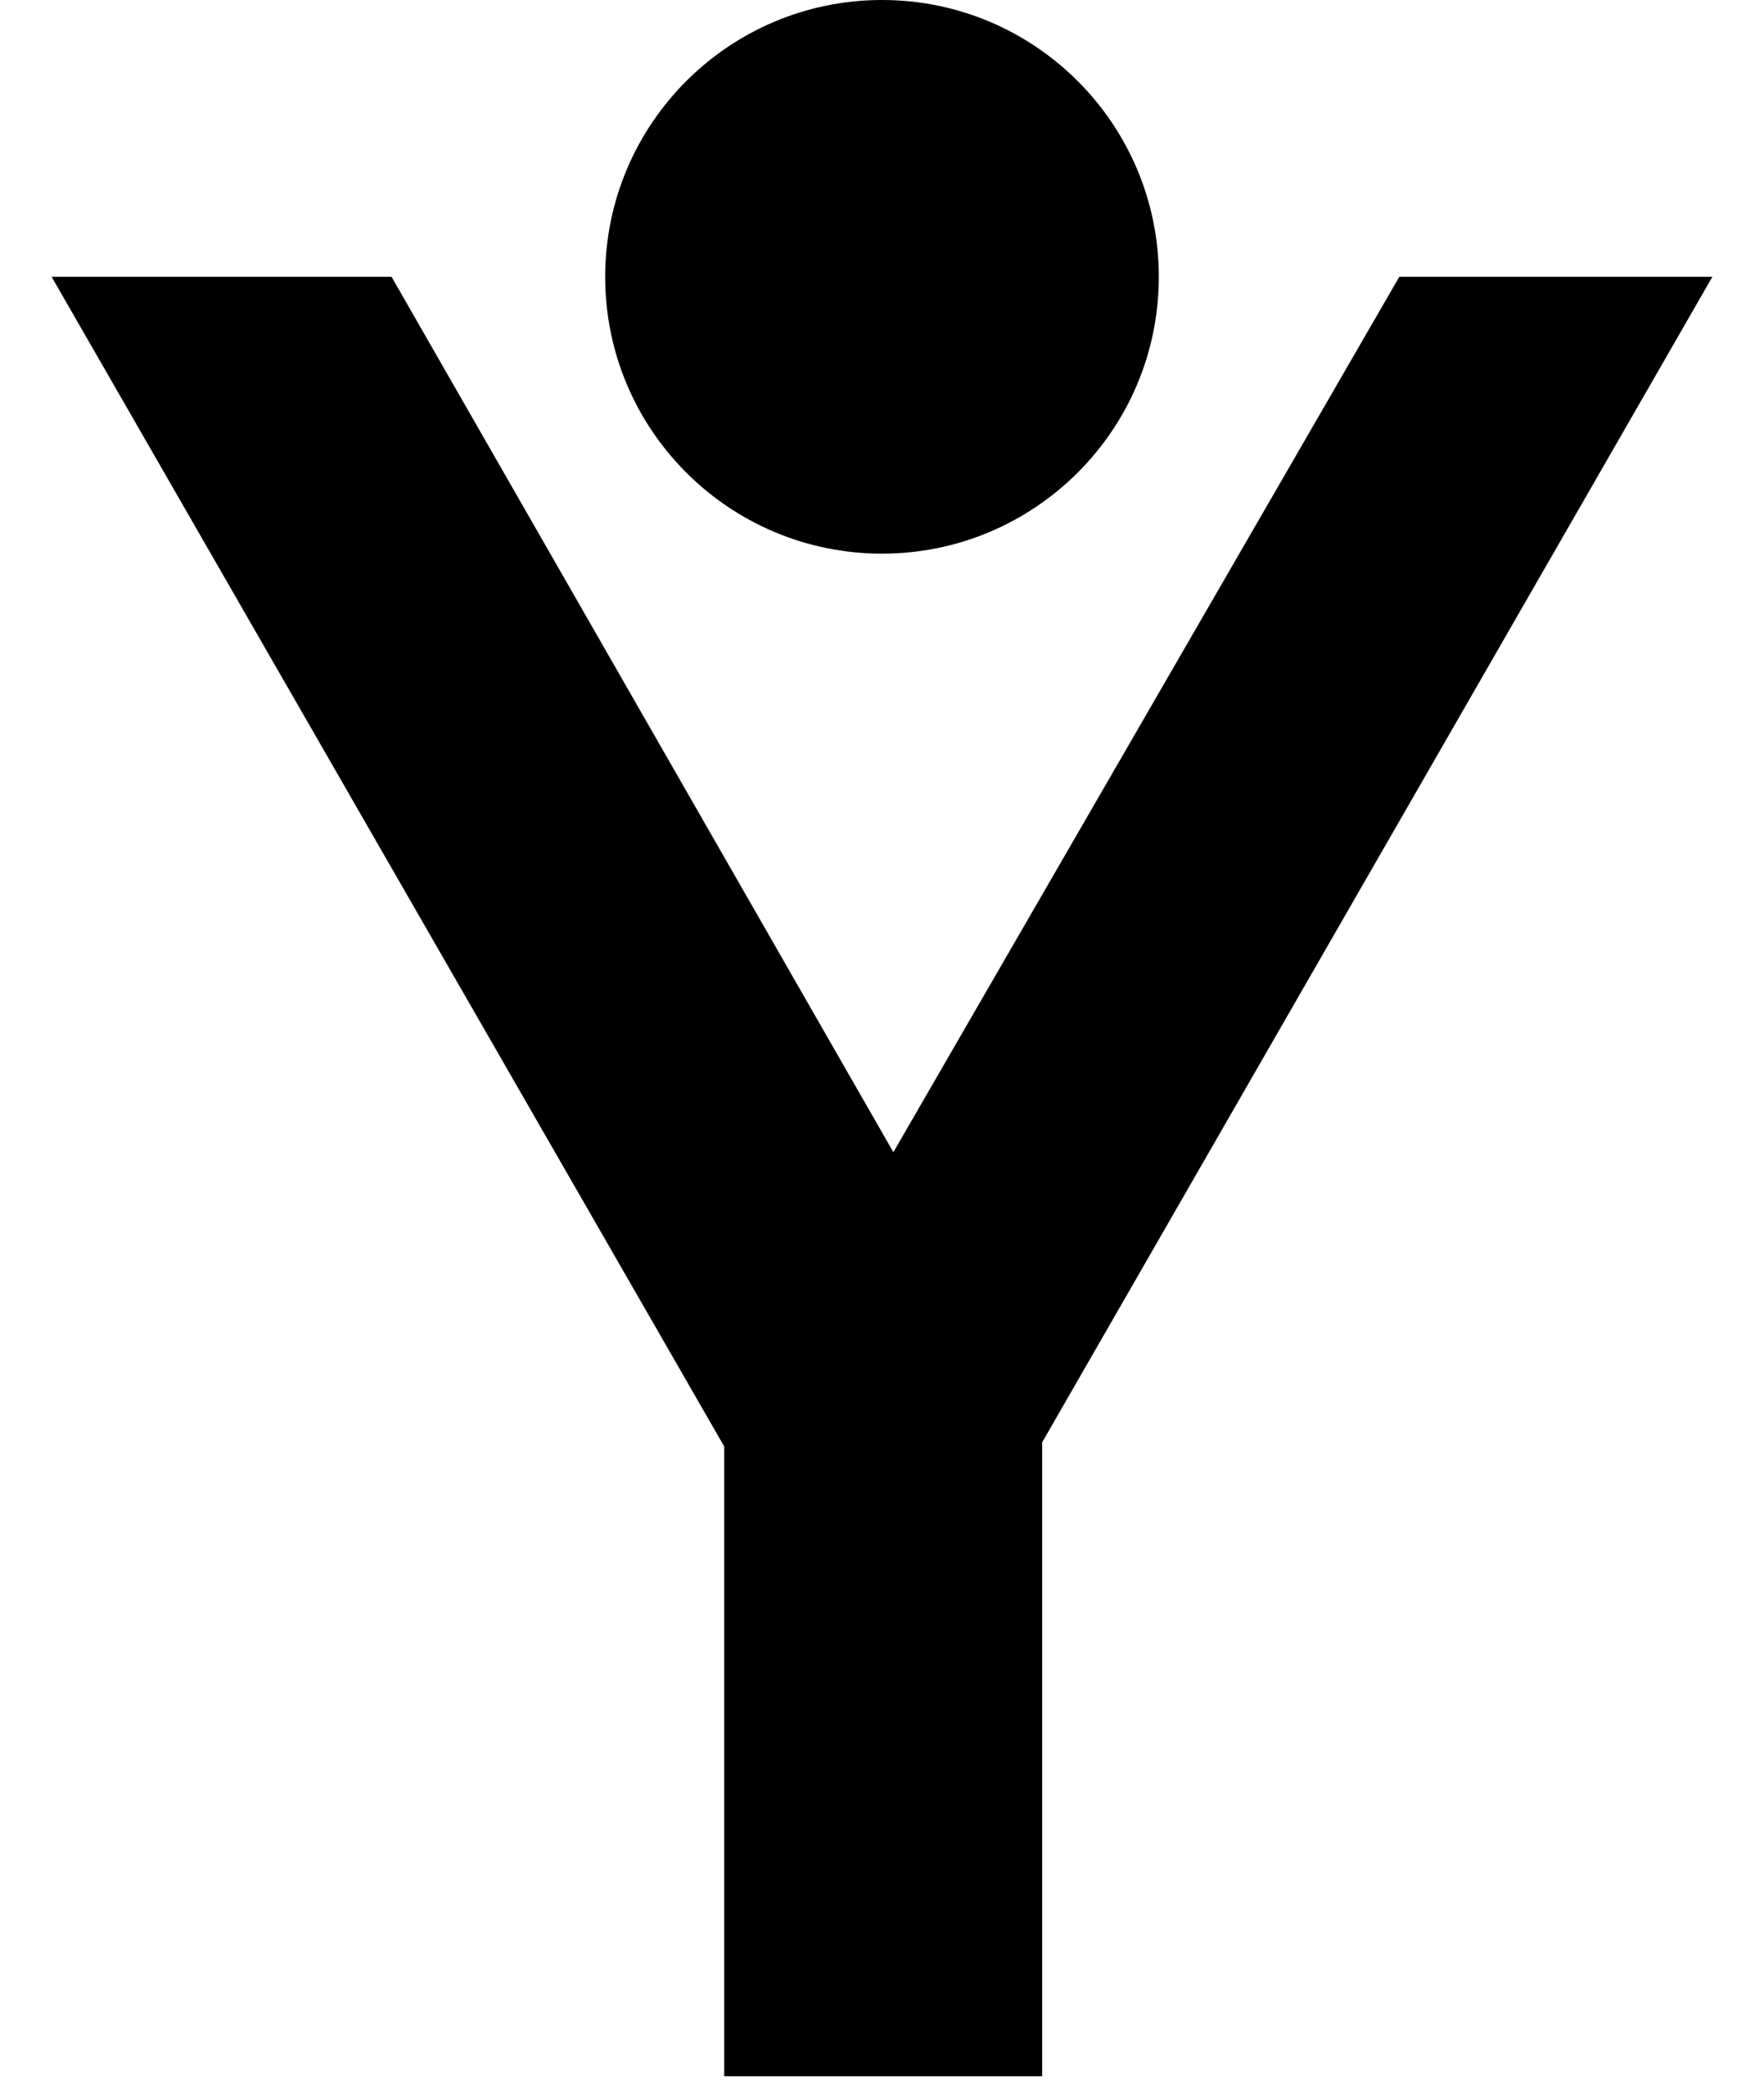 <svg width="27" height="32" viewBox="0 0 27 32" fill="none" xmlns="http://www.w3.org/2000/svg">
<g id="Group 4470">
<path id="Y" d="M11.085 31.775V20.878L12.171 24.025L0.79 4.236H5.993L15.128 20.169H12.208L21.418 4.236H26.21L14.829 24.025L15.952 20.878V31.775H11.085Z" fill="black"/>
<path id="Ellipse 61" d="M17.737 4.237C17.737 6.577 15.84 8.473 13.5 8.473C11.16 8.473 9.263 6.577 9.263 4.237C9.263 1.897 11.16 0 13.5 0C15.84 0 17.737 1.897 17.737 4.237Z" fill="black"/>
</g>
</svg>
